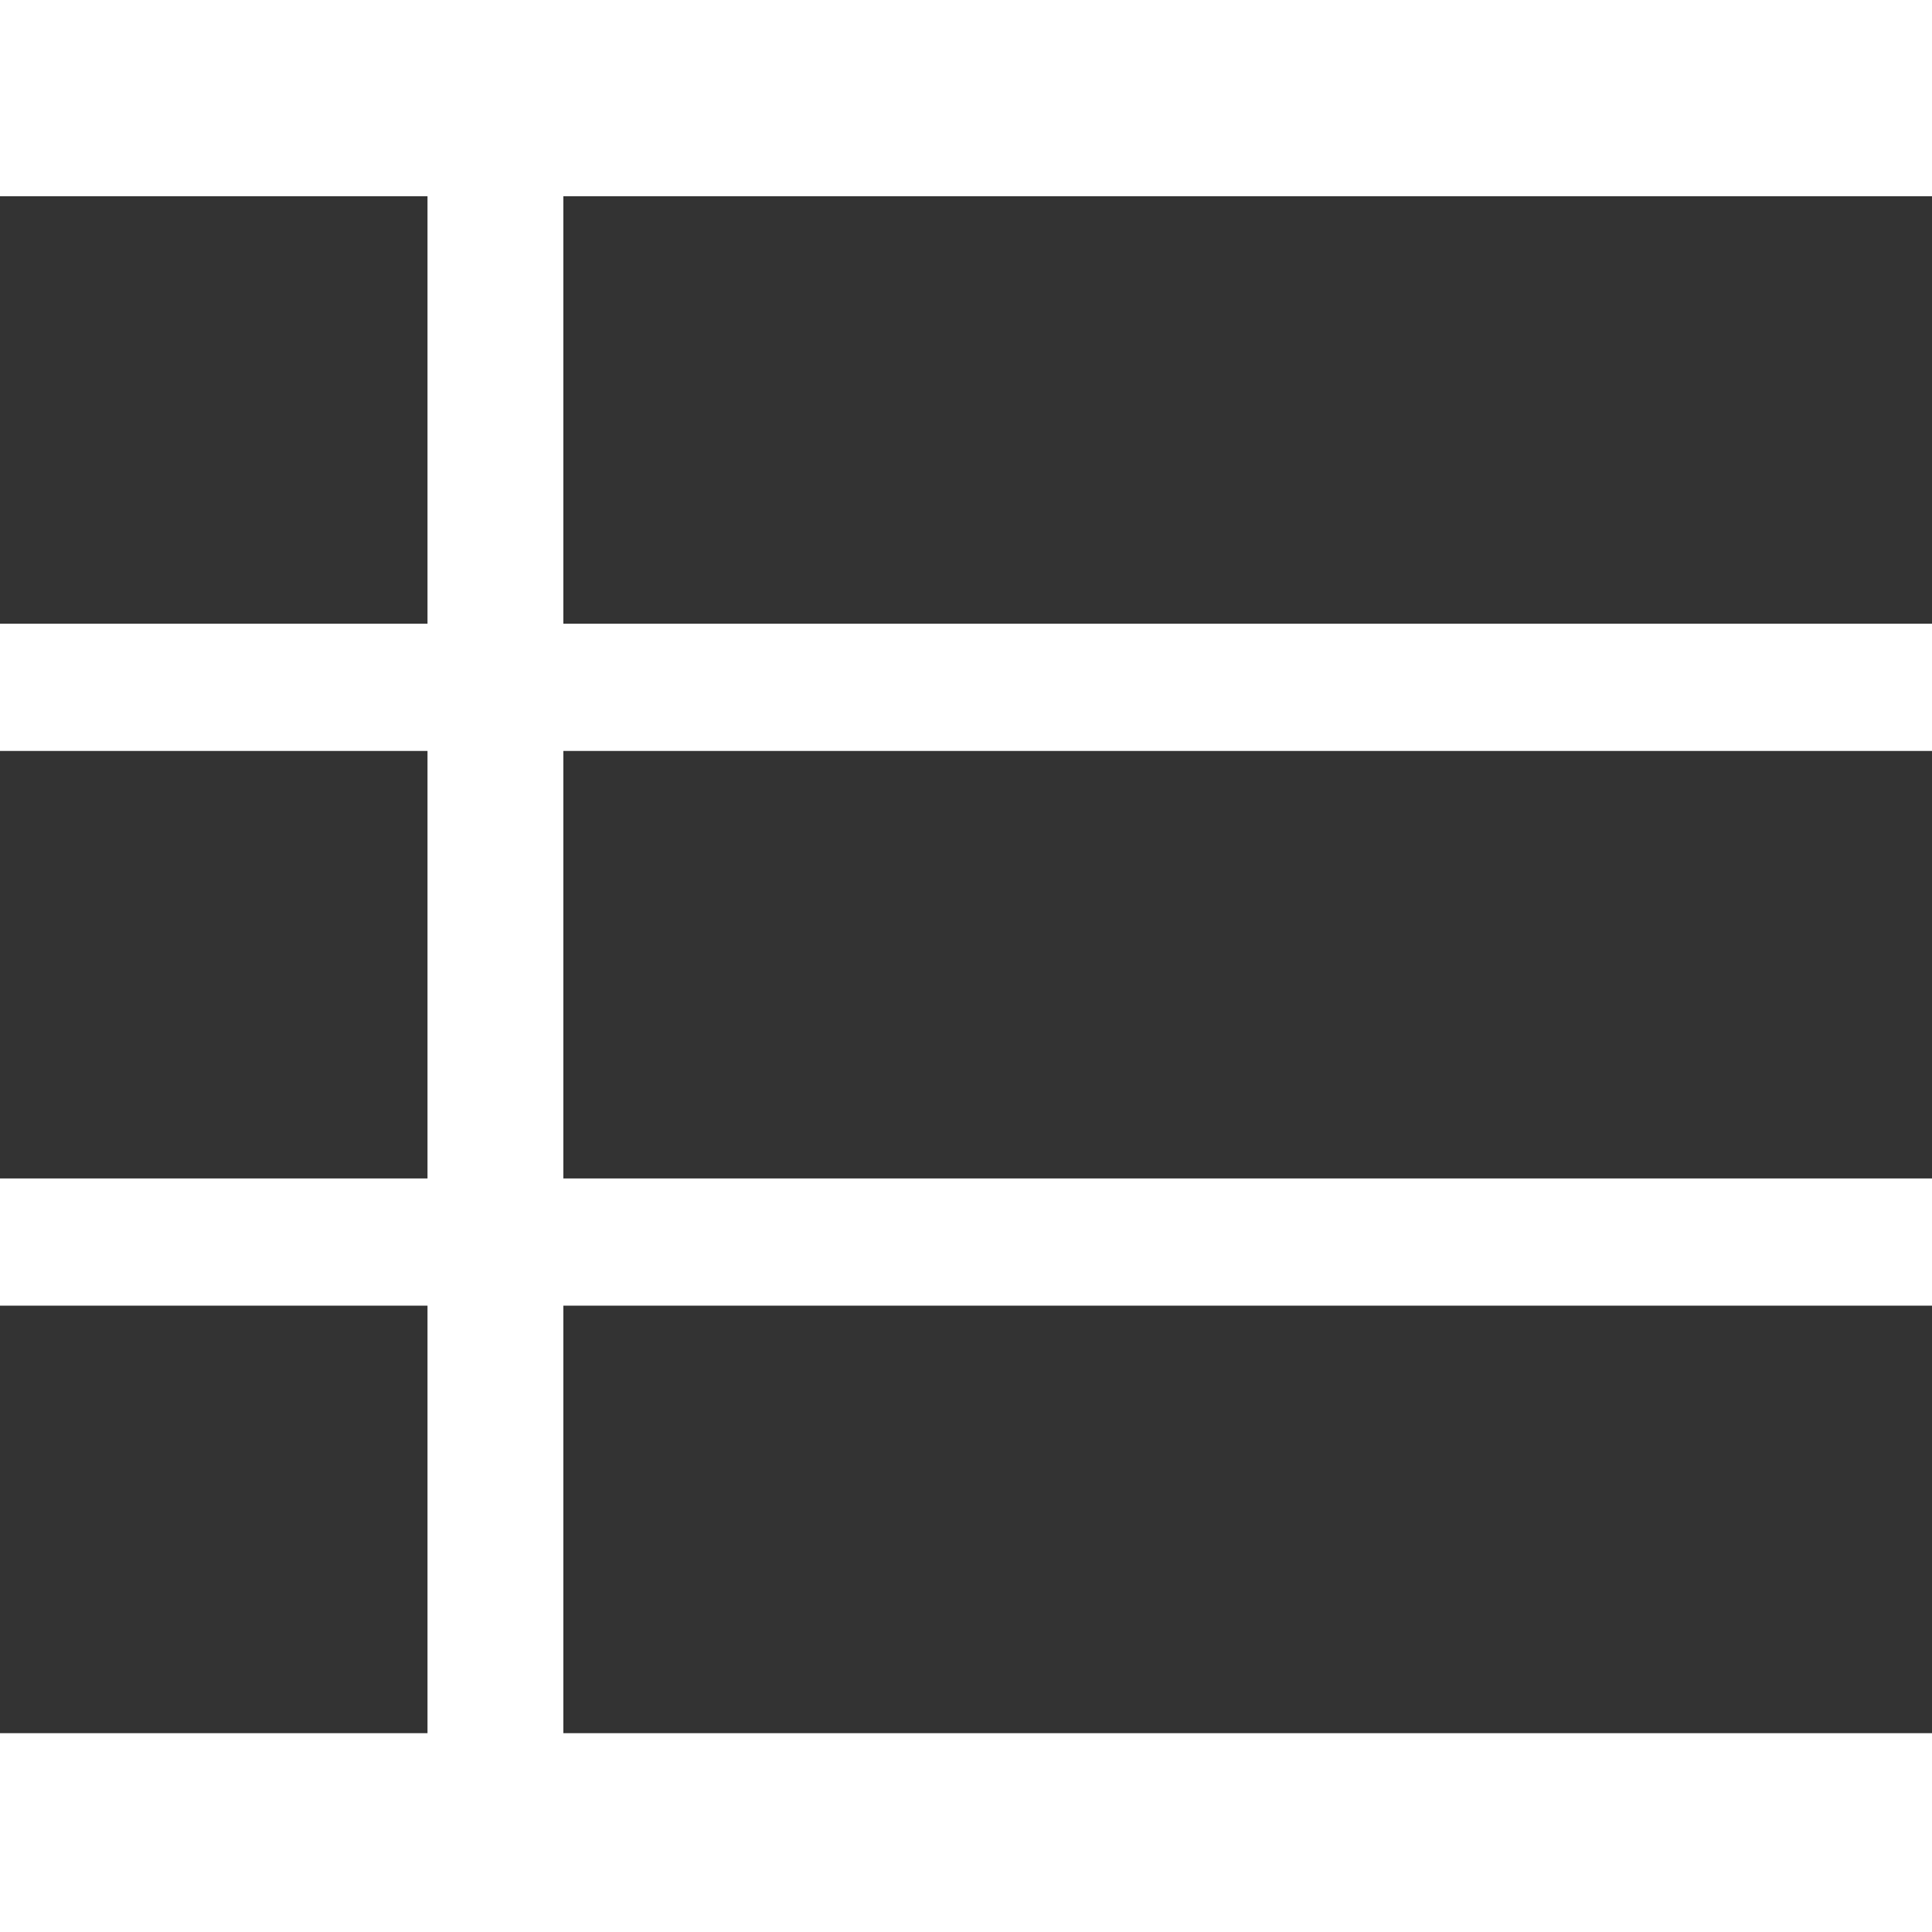 <?xml version="1.0"?>
<svg xmlns="http://www.w3.org/2000/svg" height="512px" viewBox="0 -52 512 512" width="512px"><g><path d="m0 0h113.293v113.293h-113.293zm0 0" data-original="#000000" class="active-path" data-old_color="#000000" fill="#333333"/><path d="m149.297 0h362.703v113.293h-362.703zm0 0" data-original="#000000" class="active-path" data-old_color="#000000" fill="#333333"/><path d="m0 147.008h113.293v113.293h-113.293zm0 0" data-original="#000000" class="active-path" data-old_color="#000000" fill="#333333"/><path d="m149.297 147.008h362.703v113.293h-362.703zm0 0" data-original="#000000" class="active-path" data-old_color="#000000" fill="#333333"/><path d="m0 294.012h113.293v113.297h-113.293zm0 0" data-original="#000000" class="active-path" data-old_color="#000000" fill="#333333"/><path d="m149.297 294.012h362.703v113.297h-362.703zm0 0" data-original="#000000" class="active-path" data-old_color="#000000" fill="#333333"/></g> </svg>
